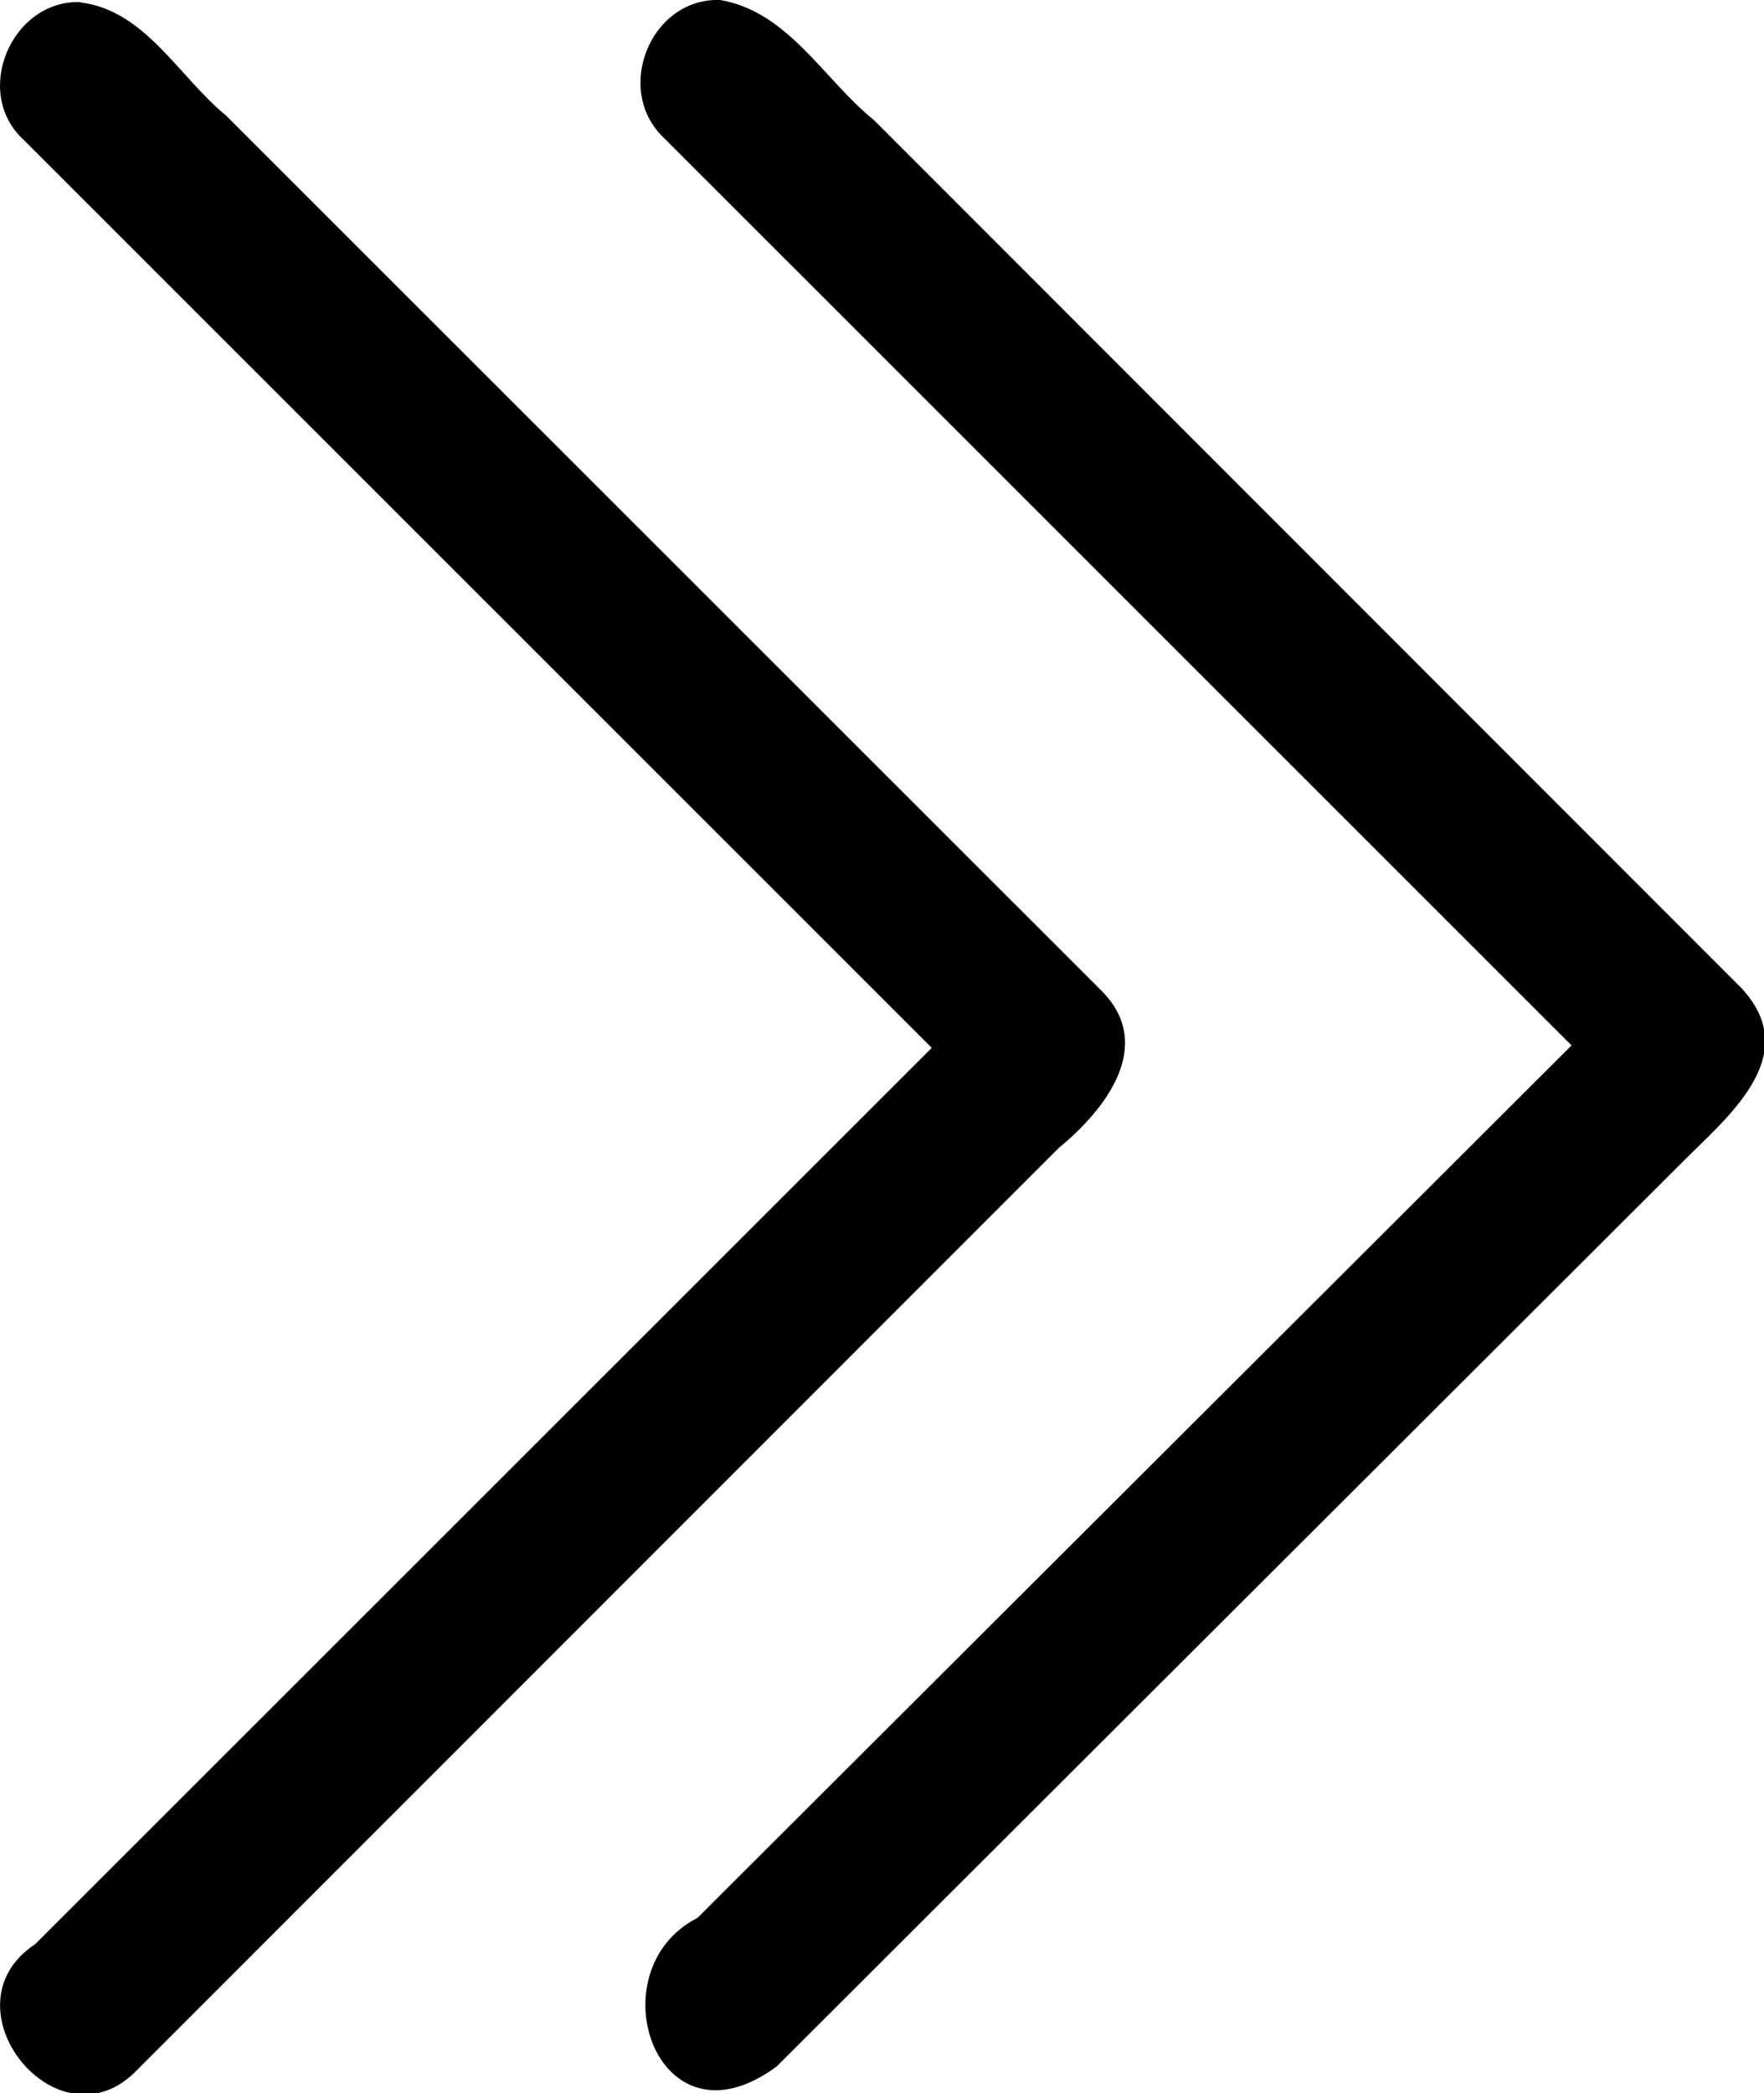 <svg xmlns="http://www.w3.org/2000/svg" xml:space="preserve" width="20.208" height="23.976"><path d="M8.25 0c.78.133 1.184.908 1.763 1.377l9.94 9.945c.723.786-.188 1.49-.71 2.02L8.897 23.671c-1.376 1.017-2.087-1.1-.907-1.702l10.013-9.994L7.6 1.574C7.03 1.029 7.45-.03 8.254 0M.918.027c.745.09 1.127.85 1.672 1.297l10.024 10.02c.635.632.038 1.377-.488 1.808L1.576 23.706c-.907.953-2.257-.722-1.172-1.437l10.27-10.266L.272 1.603C-.322 1.06.132 0 .918.024" /></svg>
